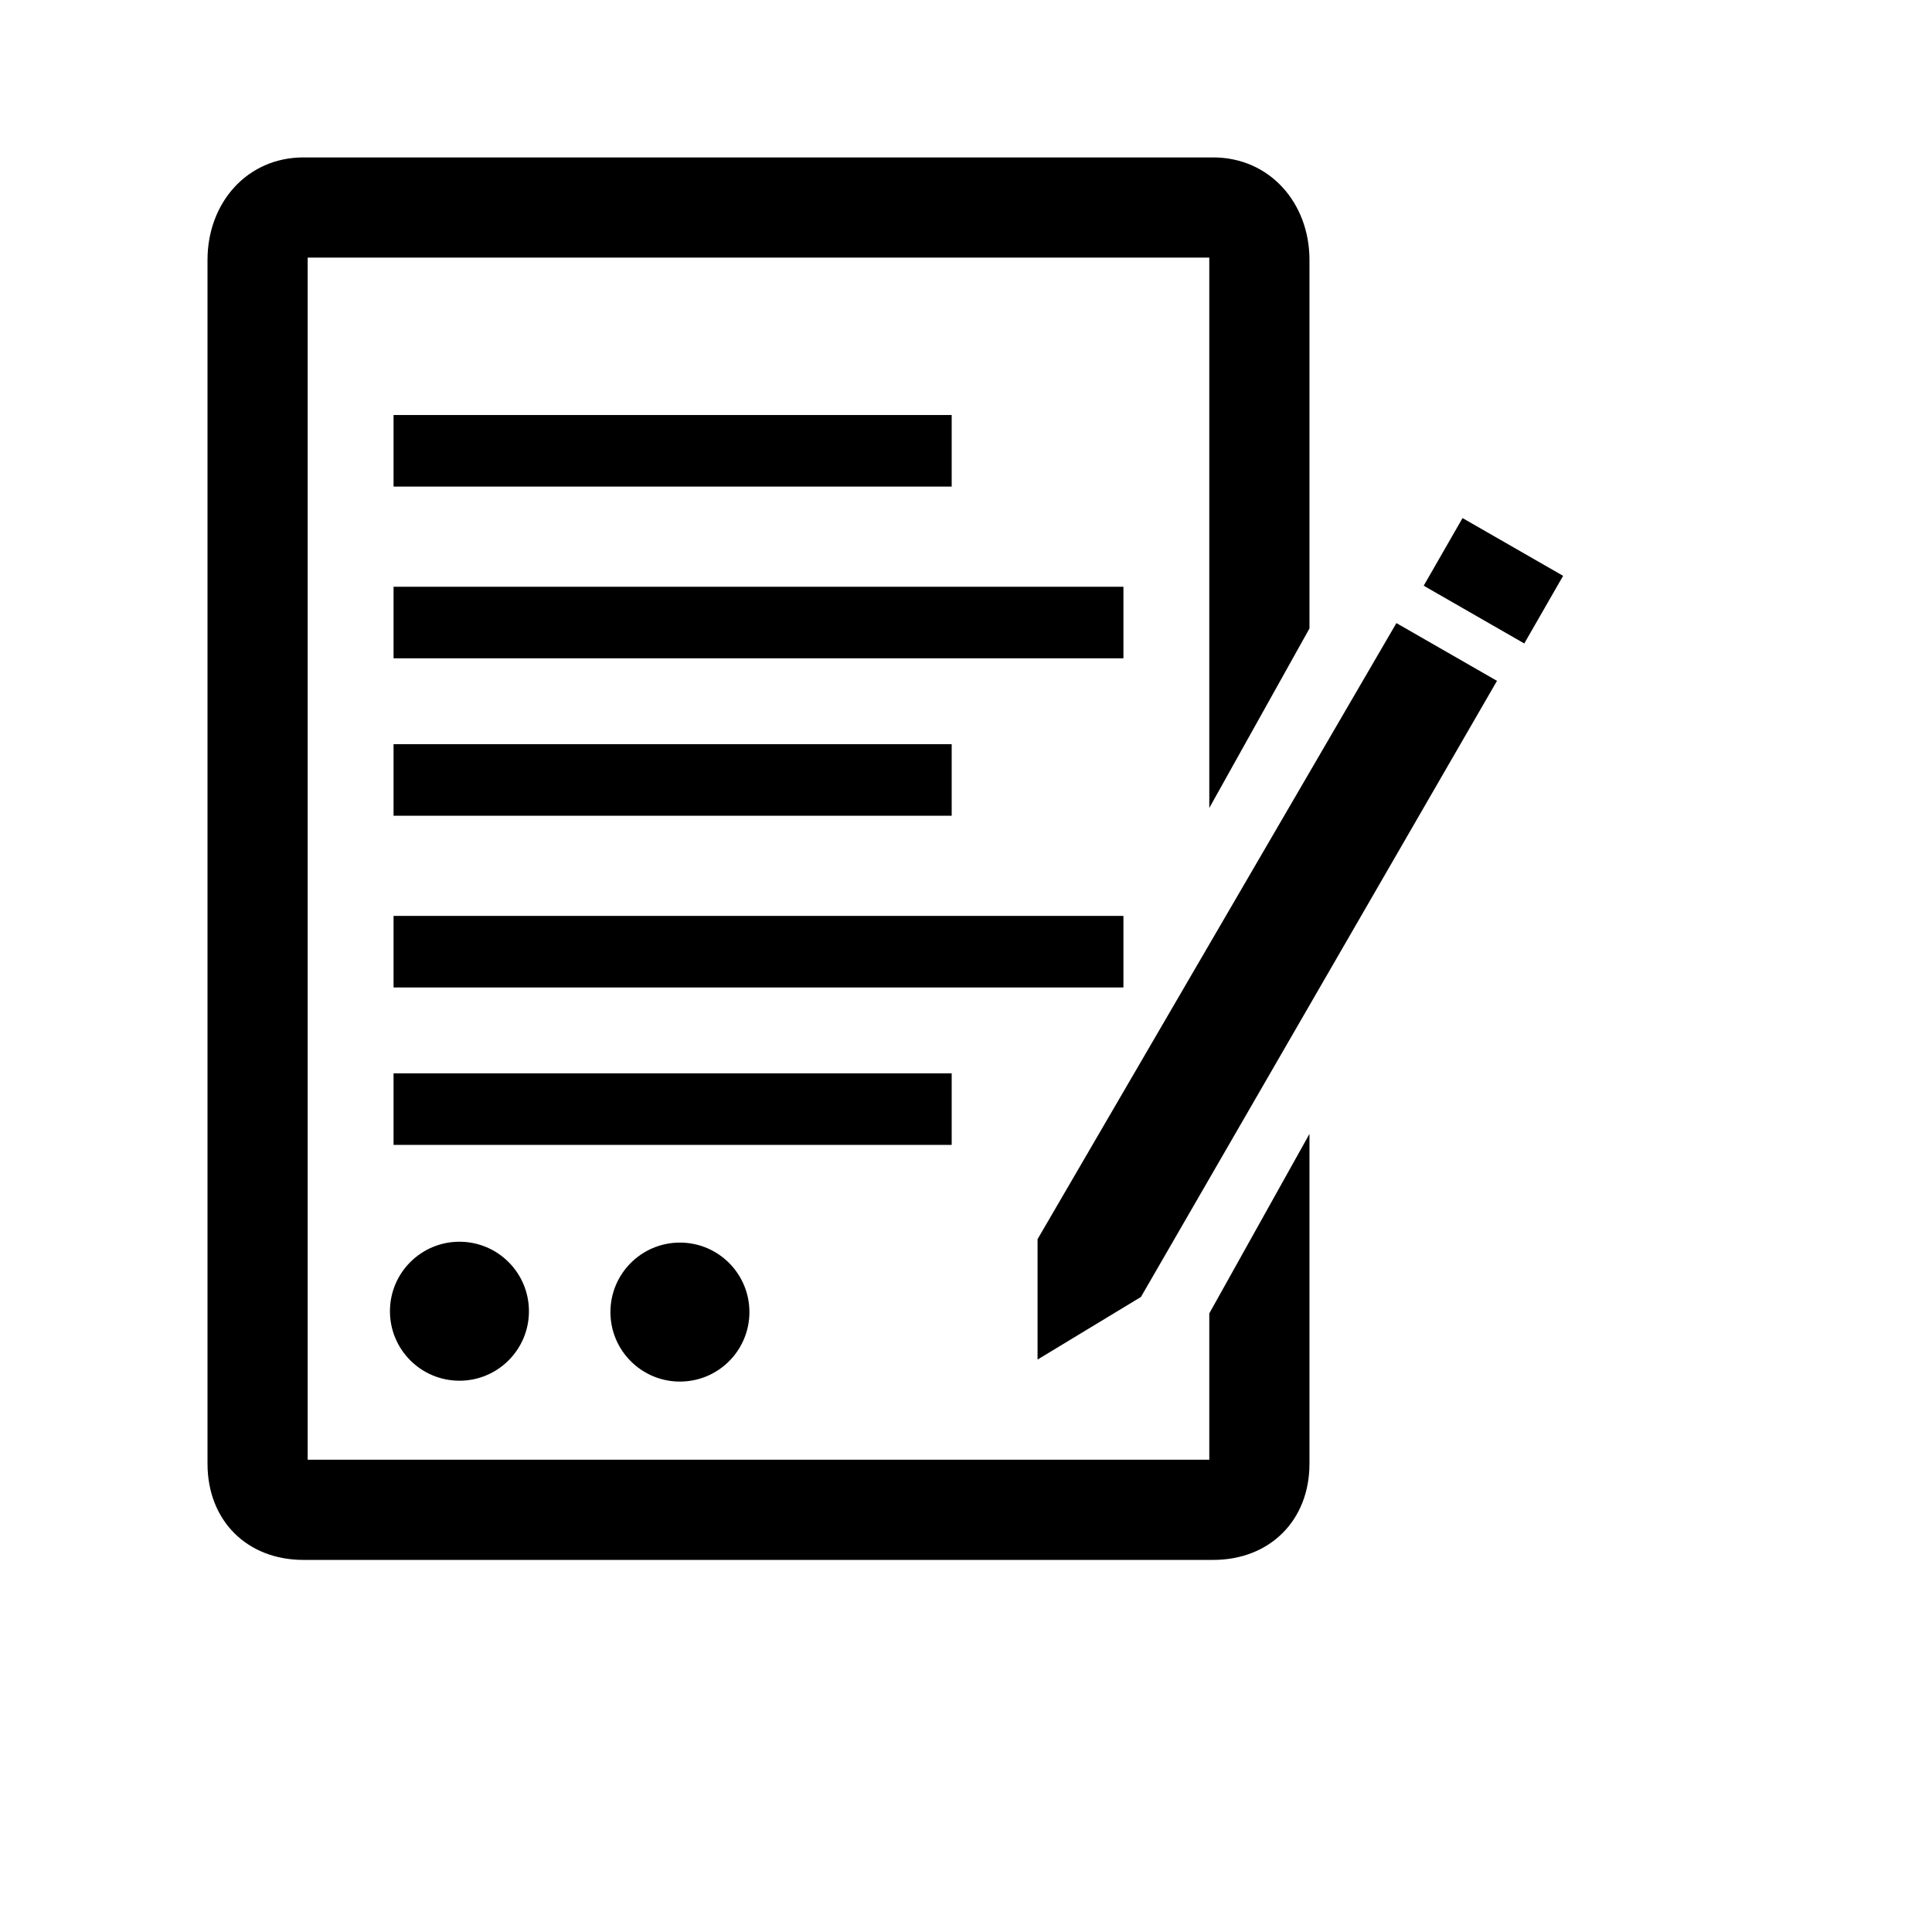 <svg xmlns="http://www.w3.org/2000/svg" xmlns:xlink="http://www.w3.org/1999/xlink" version="1.1" id="Your_Icon" x="0px" y="0px" width="100px" height="100px" viewBox="5.0 -10.0 100.0 135.0" enable-background="new 0 0 100 100" xml:space="preserve">
<g>
	<path d="M72,92H56.505h-1.009H9V8h63v38.458l7-12.543V8.158C79,4.195,76.23,1,72.267,1H8.708C4.746,1,2,4.195,2,8.158v84.121   C2,96.241,4.746,99,8.708,99h63.559C76.23,99,79,96.241,79,92.279V69.233l-7,12.543V92z"/>
	<rect x="15" y="19" width="39" height="5"/>
	<rect x="15" y="42" width="39" height="5"/>
	<rect x="15" y="31" width="51" height="5"/>
	<rect x="15" y="54" width="51" height="5"/>
	<rect x="15" y="65" width="39" height="5"/>
	<polygon points="89.696,26.201 87.8,29.502 86.982,30.927 94.01,34.963 94.828,33.539 96.724,30.237  "/>
	<polygon points="60,76.589 60,85 67.224,80.626 92.103,37.575 85.075,33.539  "/>
	<circle cx="19.604" cy="81.623" r="4.856"/>
	<circle cx="35.01" cy="81.683" r="4.856"/>
</g>
</svg>